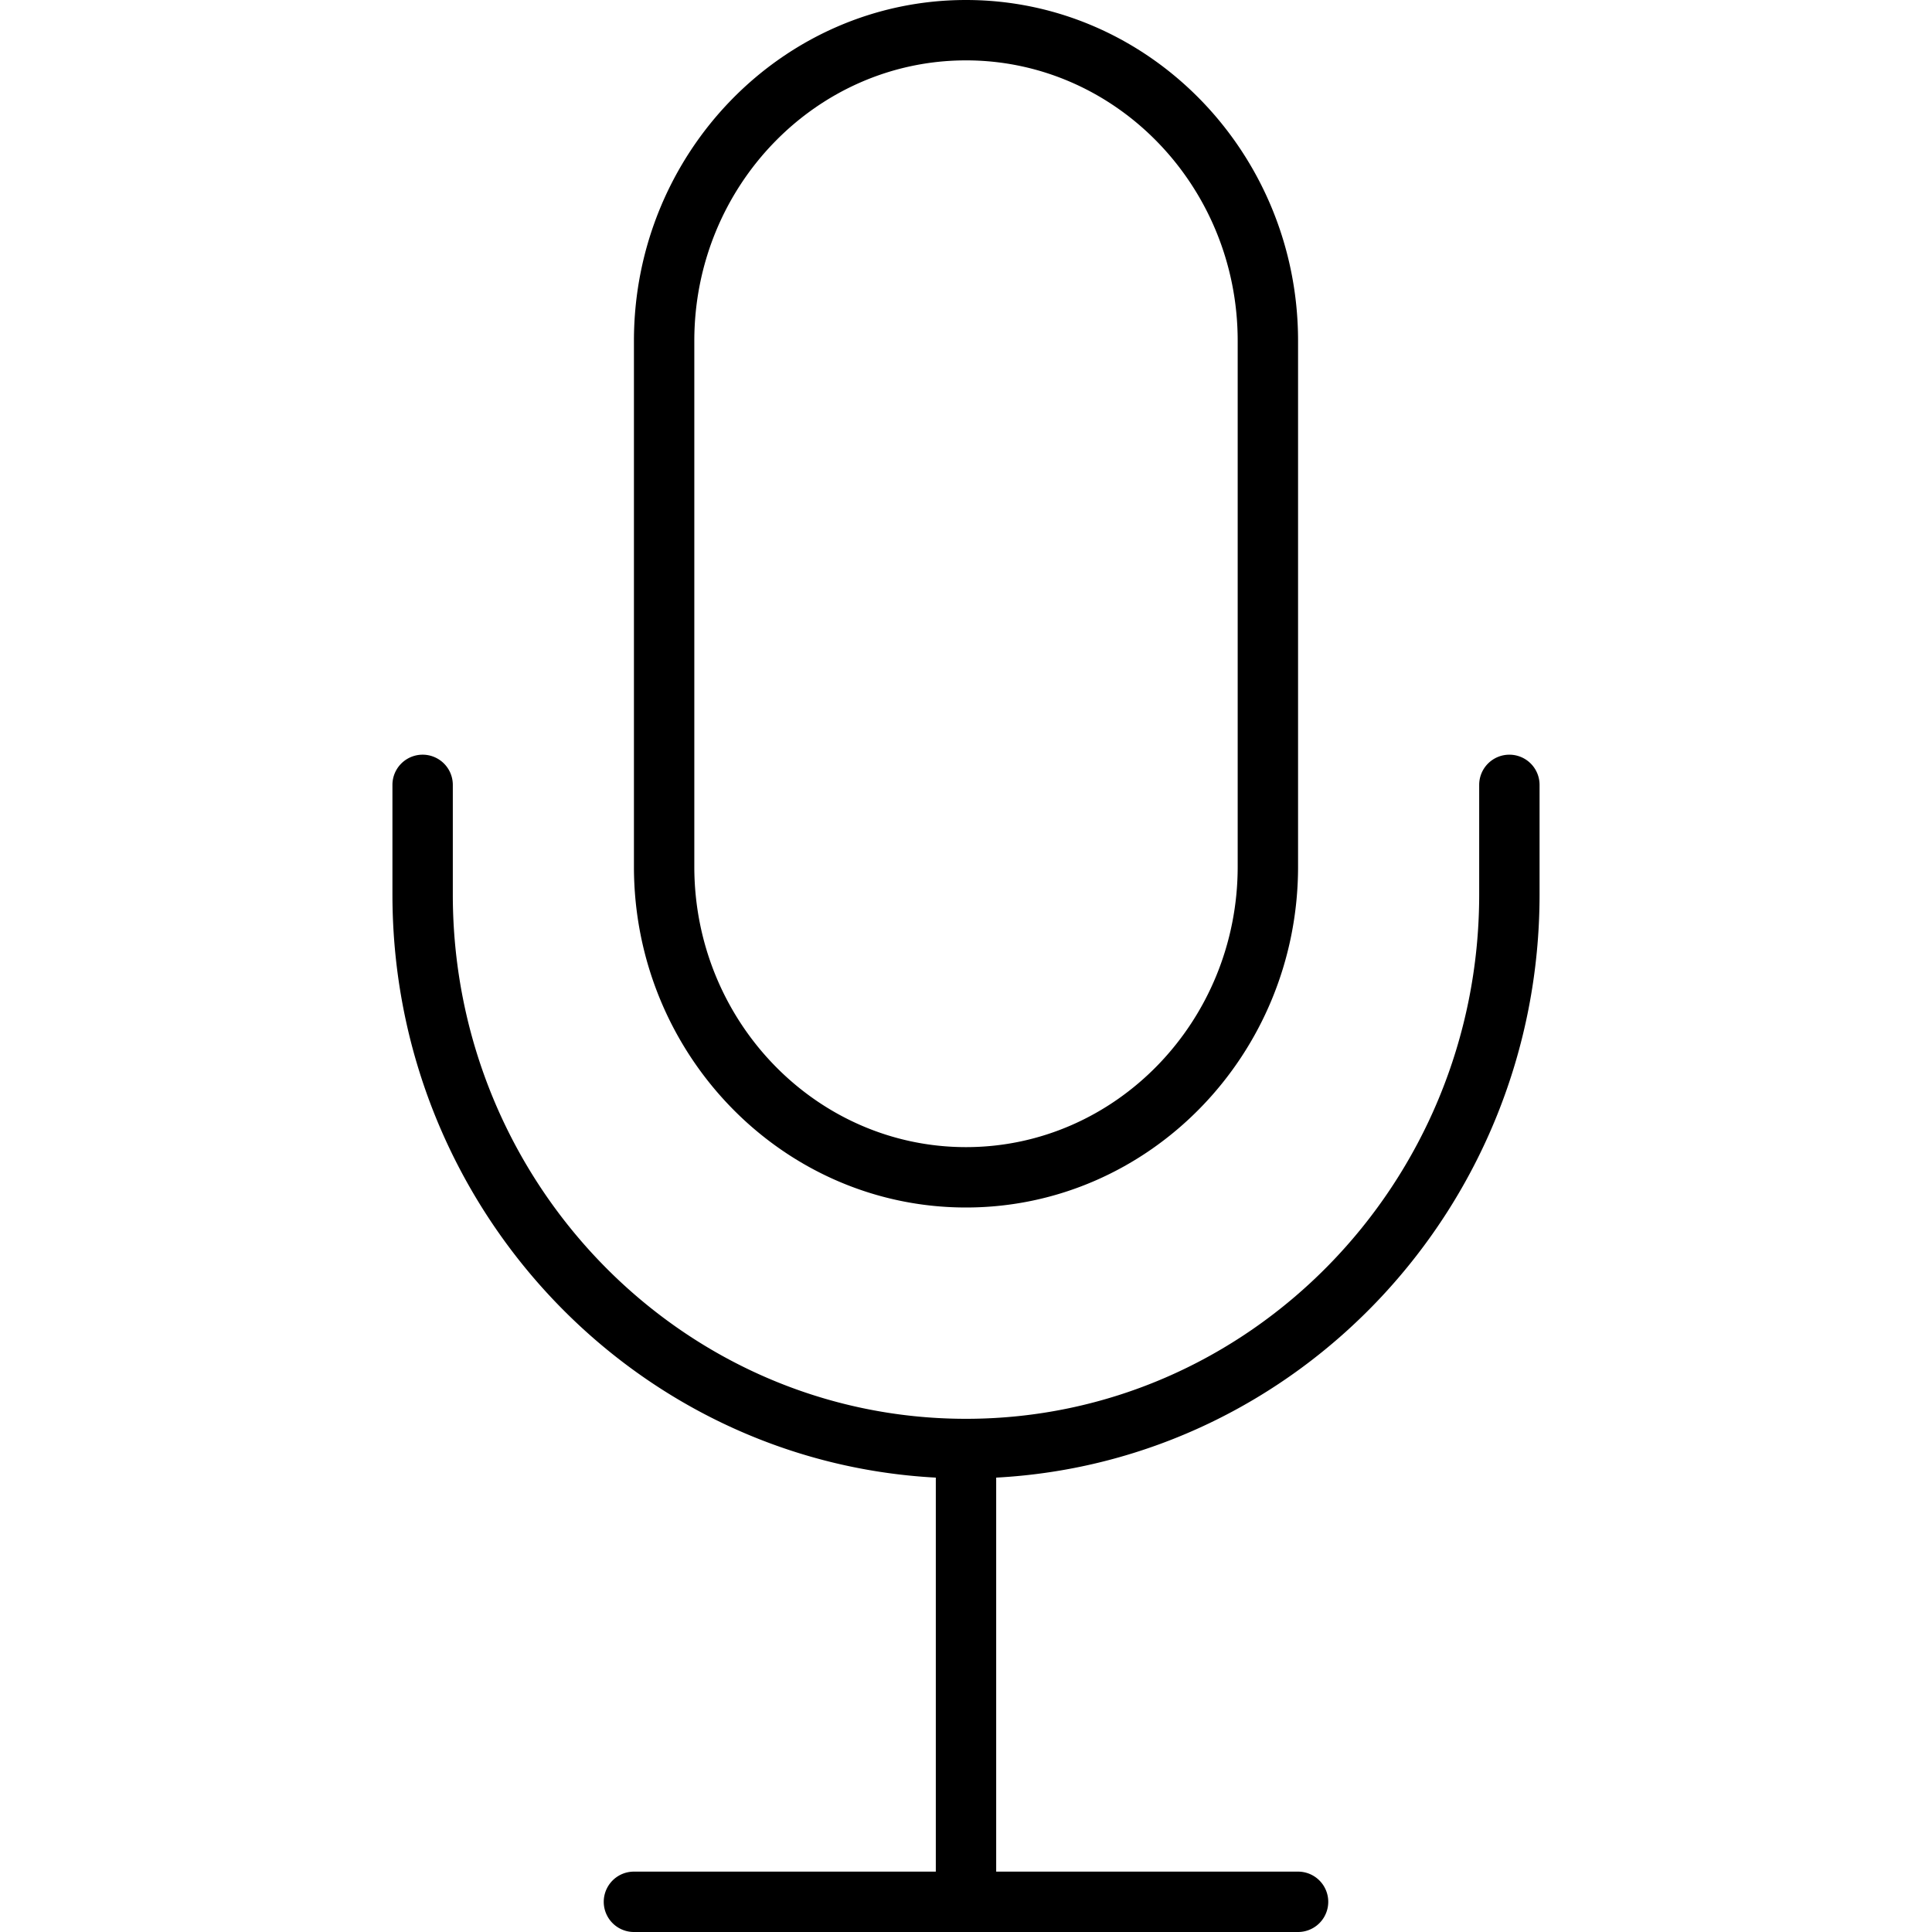 <svg xmlns="http://www.w3.org/2000/svg" viewBox="0 0 64 64" xmlns:v="https://vecta.io/nano"><path d="M32 40c6.065 0 11-5.065 11-11.292V11.292C43 5.065 38.065 0 32 0S21 5.065 21 11.292v17.416C21 34.935 25.935 40 32 40zm-9-28.708C23 6.168 27.038 2 32 2s9 4.168 9 9.292v17.416C41 33.832 36.962 38 32 38s-9-4.168-9-9.292V11.292zM50 25a1 1 0 0 0-1 1v3.633C49 39.209 41.374 47 32 47s-17-7.791-17-17.367V26a1 1 0 1 0-2 0v3.633c0 10.335 7.989 18.78 18 19.315V62H21a1 1 0 1 0 0 2h22a1 1 0 1 0 0-2H33V48.948c10.011-.535 18-8.98 18-19.315V26a1 1 0 0 0-1-1z"/></svg>